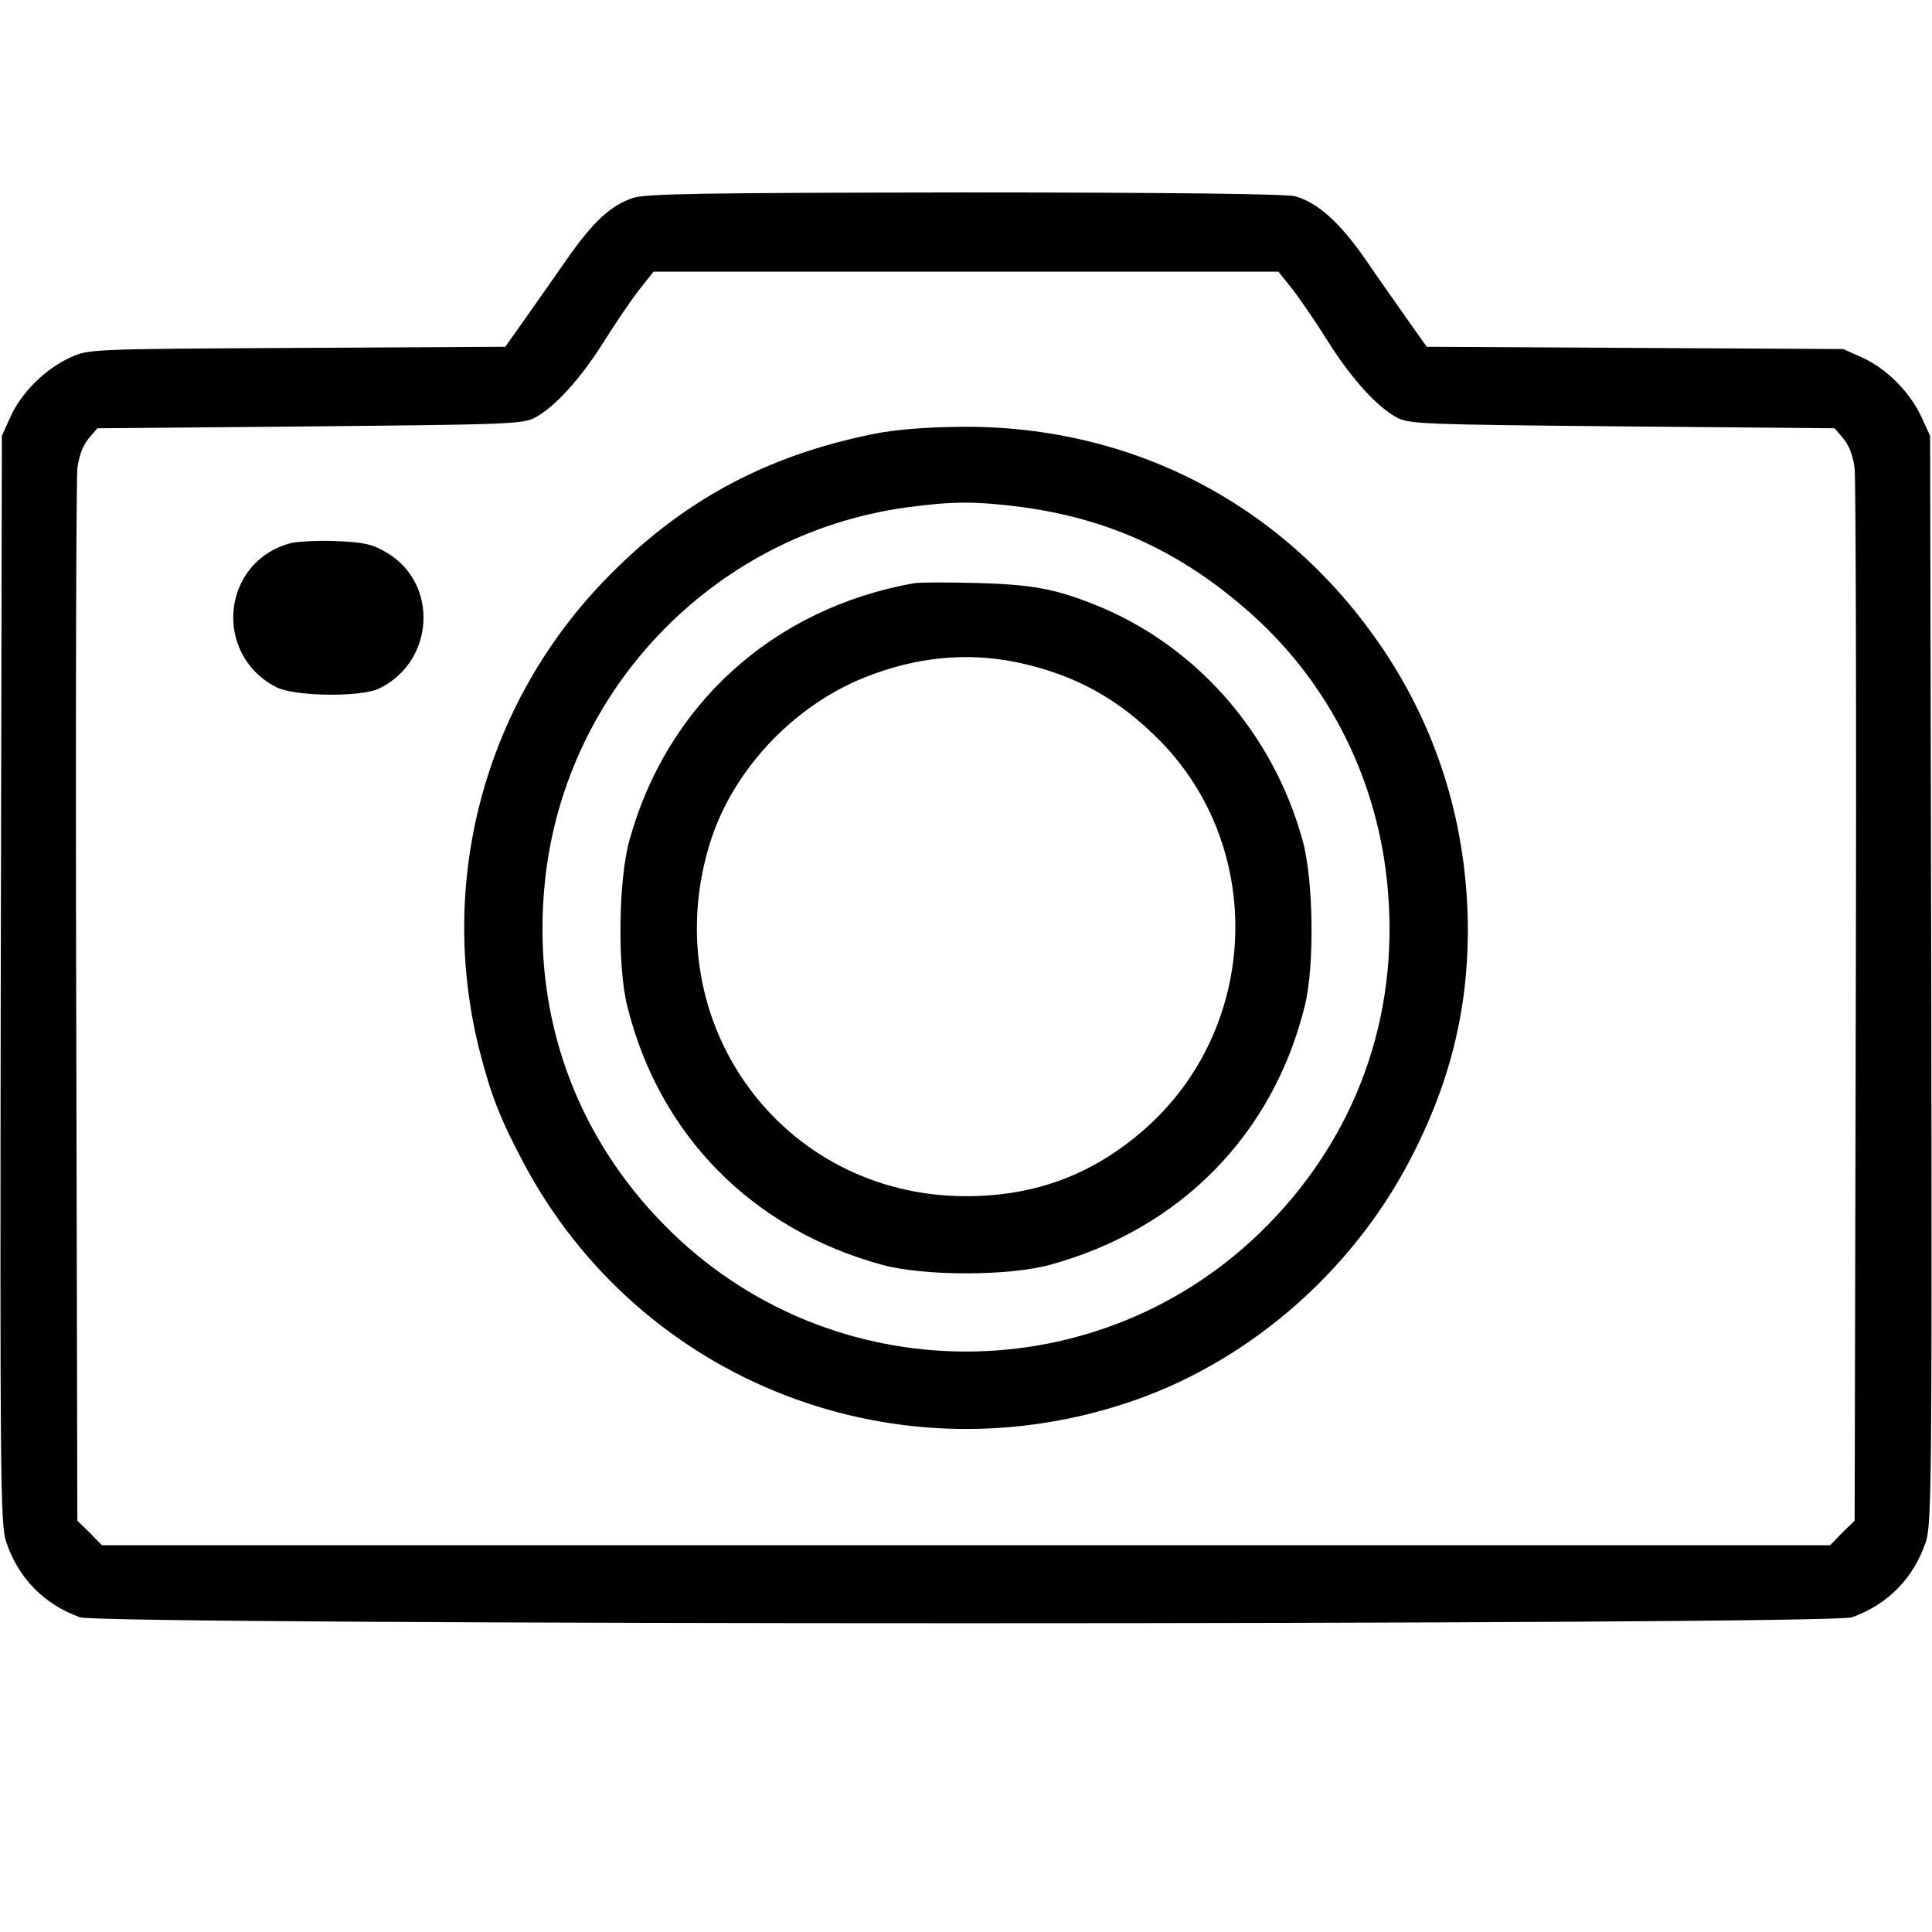 <?xml version="1.0" standalone="no"?>
<!DOCTYPE svg PUBLIC "-//W3C//DTD SVG 20010904//EN"
 "http://www.w3.org/TR/2001/REC-SVG-20010904/DTD/svg10.dtd">
<svg version="1.0" xmlns="http://www.w3.org/2000/svg"
 width="512pt" height="512pt" viewBox="0 0 512 512"
 preserveAspectRatio="xMidYMid meet">

<g transform="translate(0,512) scale(0.1,-0.1)"
fill="#000000" stroke="none">
<path d="M1676 4595 c-60 -21 -105 -64 -173 -161 -34 -49 -85 -121 -113 -161
l-51 -72 -552 -3 c-552 -3 -552 -3 -602 -26 -65 -30 -128 -92 -157 -156 l-23
-51 -3 -1440 c-2 -1317 -1 -1443 14 -1490 32 -97 101 -167 196 -201 61 -21
4635 -21 4696 0 95 34 164 104 196 201 15 47 16 173 14 1490 l-3 1440 -23 50
c-30 65 -92 128 -156 157 l-51 23 -552 3 -552 3 -51 72 c-28 40 -79 112 -113
162 -67 96 -125 148 -185 165 -24 6 -328 10 -877 10 -688 -1 -847 -3 -879 -15z
m1751 -244 c21 -27 63 -89 93 -137 61 -97 129 -172 181 -200 32 -18 71 -19
597 -24 l564 -5 23 -27 c15 -18 26 -46 30 -80 3 -29 5 -668 3 -1420 l-3 -1368
-33 -32 -32 -33 -2290 0 -2290 0 -32 33 -33 32 -3 1368 c-2 752 0 1391 3 1420
4 34 15 62 30 80 l23 27 564 5 c526 5 565 6 597 24 52 28 120 103 181 200 30
48 72 110 93 137 l39 49 828 0 828 0 39 -49z"/>
<path d="M2315 3970 c-288 -58 -512 -180 -712 -387 -320 -331 -445 -802 -332
-1248 30 -116 53 -177 115 -294 310 -587 1000 -853 1629 -629 302 108 566 339
719 629 107 203 156 398 156 616 -1 270 -77 523 -225 743 -255 379 -659 592
-1115 589 -96 -1 -175 -7 -235 -19z m395 -194 c233 -32 423 -120 605 -282 210
-187 339 -447 363 -733 29 -337 -84 -650 -320 -889 -439 -445 -1157 -445
-1596 0 -236 239 -349 552 -320 889 43 520 443 942 958 1014 126 17 184 17
310 1z"/>
<path d="M2420 3574 c-372 -67 -653 -322 -752 -681 -29 -104 -32 -333 -6 -438
84 -342 331 -593 676 -687 110 -30 334 -30 444 0 345 94 592 345 676 687 26
105 23 334 -6 438 -79 287 -287 522 -557 627 -101 40 -164 51 -305 55 -80 2
-156 2 -170 -1z m274 -209 c153 -32 270 -96 381 -209 280 -286 262 -760 -40
-1027 -137 -121 -290 -179 -475 -179 -487 0 -823 459 -680 931 58 193 219 367
412 444 135 54 270 67 402 40z"/>
<path d="M772 3681 c-184 -47 -210 -294 -40 -382 49 -25 223 -27 272 -4 148
71 160 279 20 361 -37 22 -60 27 -132 30 -48 2 -102 -1 -120 -5z"/>
</g>
</svg>
